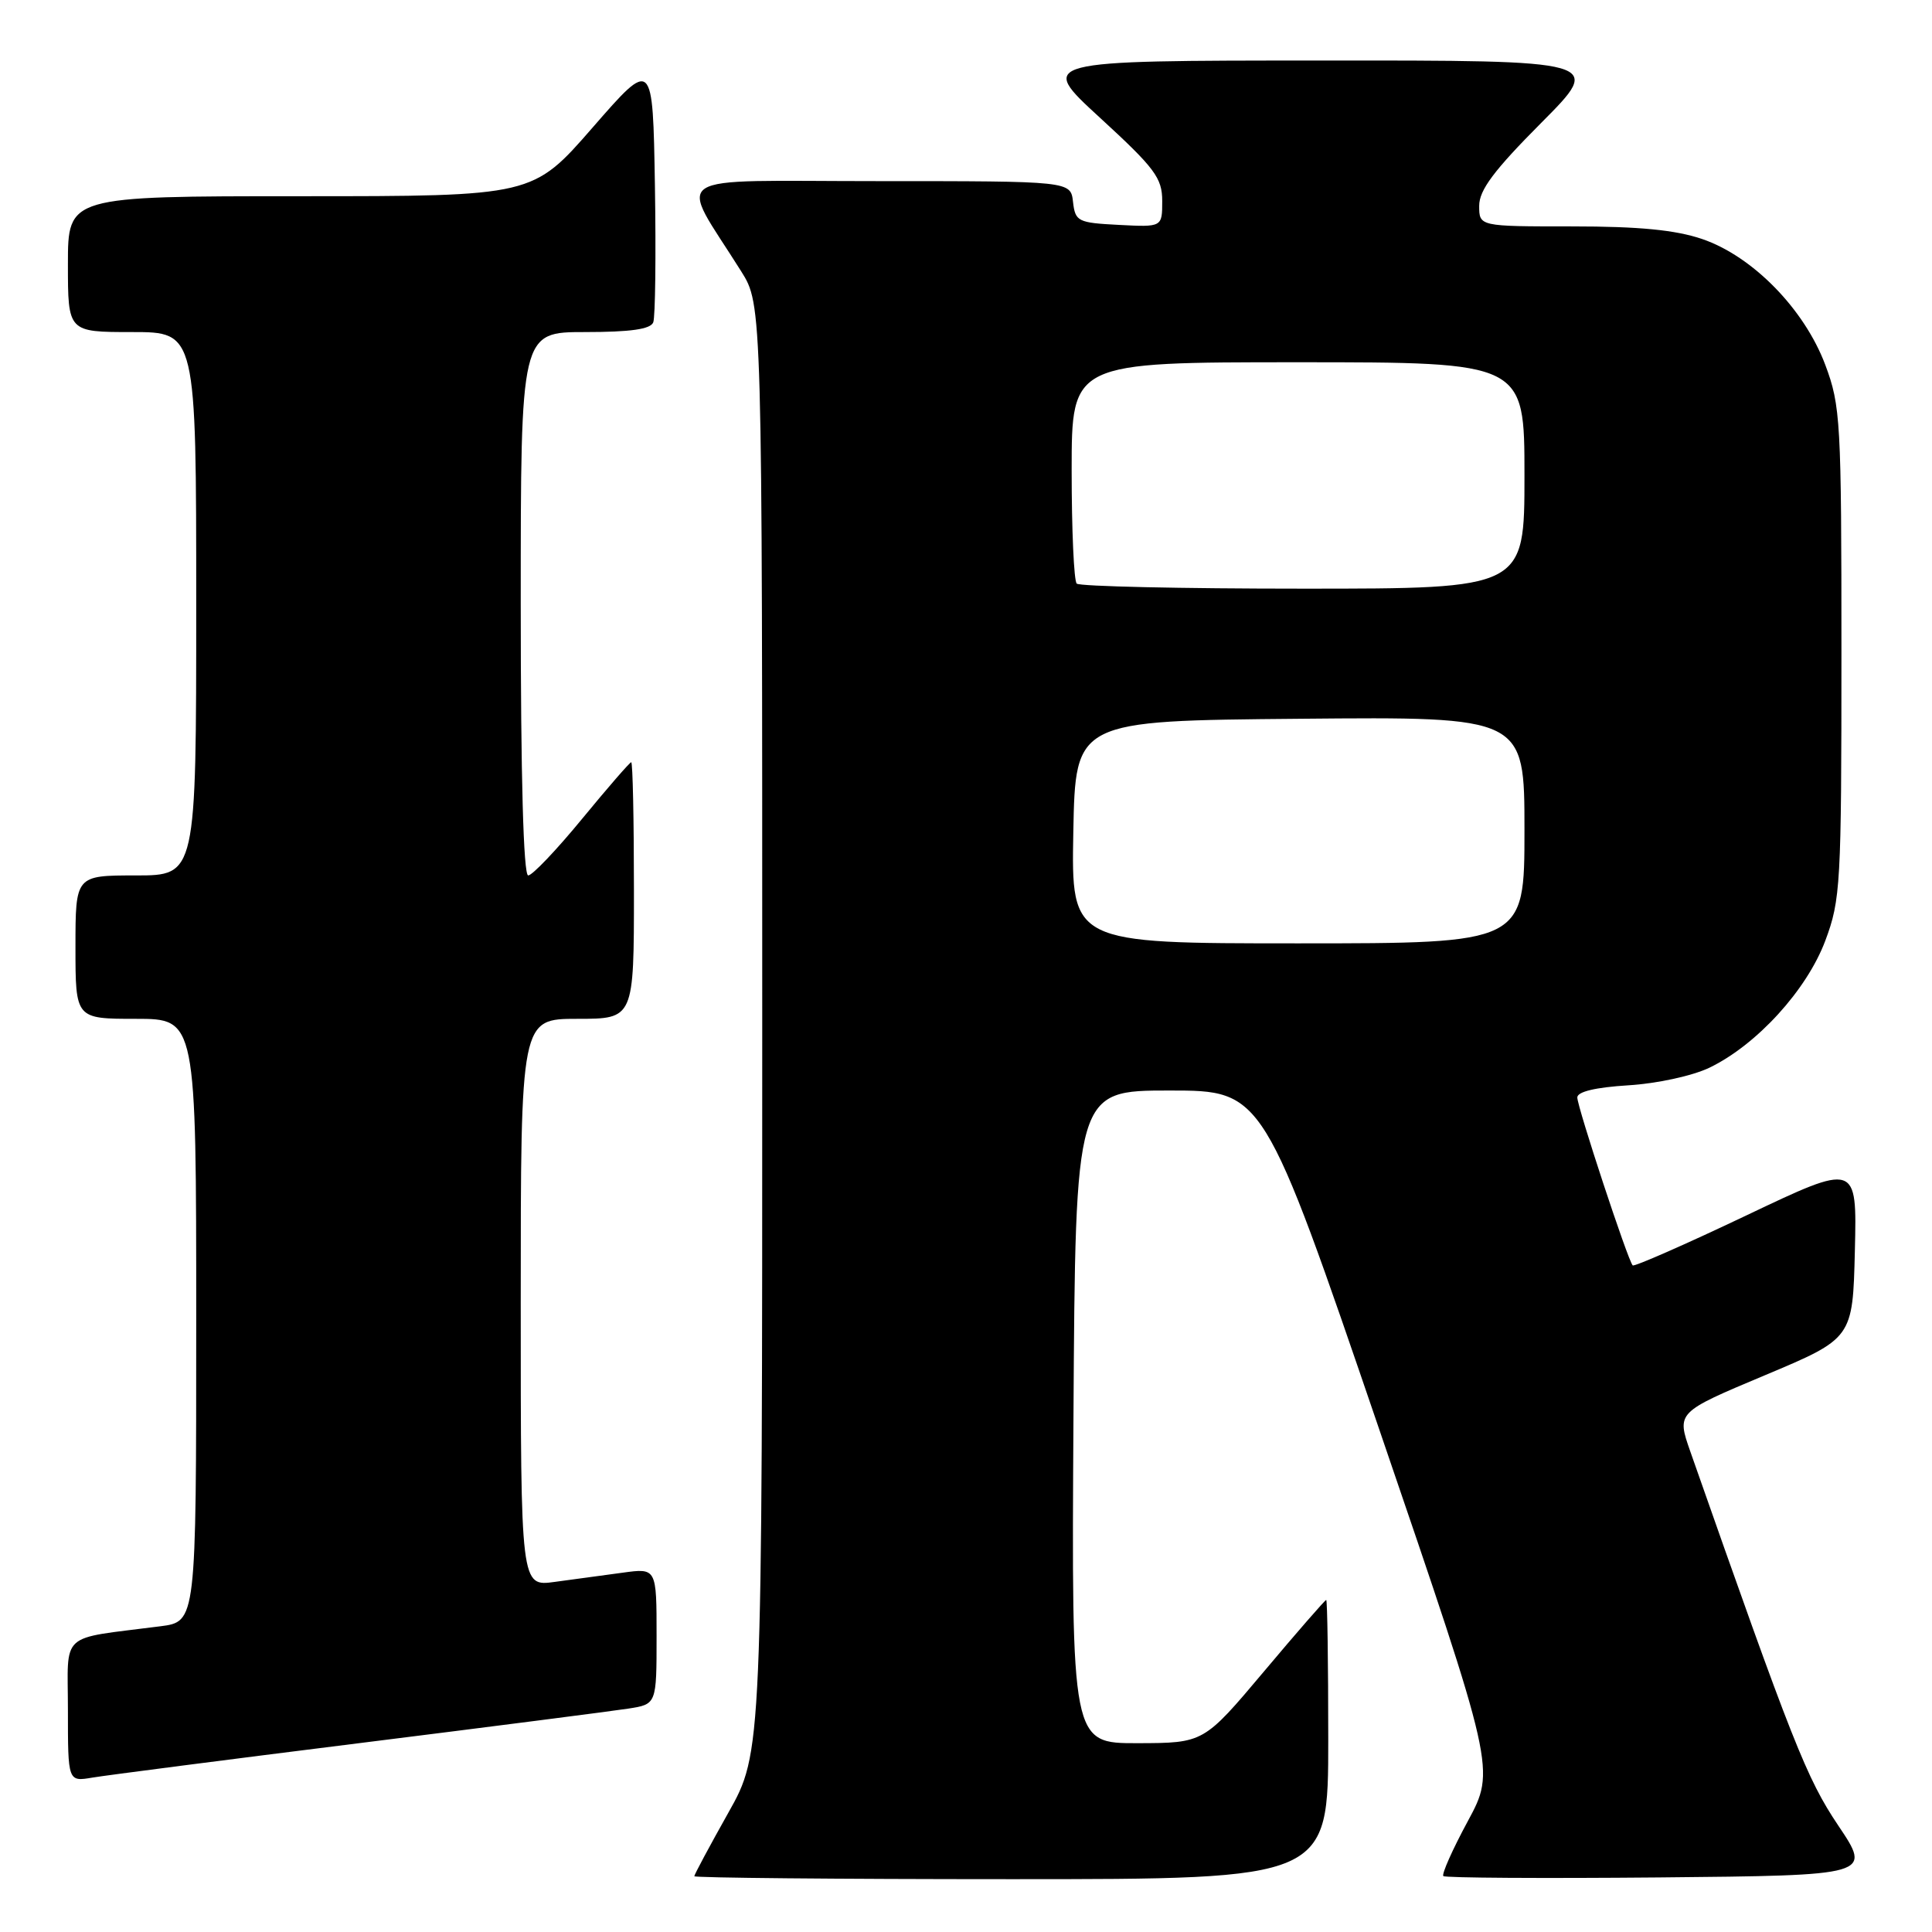 <?xml version="1.0" encoding="UTF-8" standalone="no"?>
<!DOCTYPE svg PUBLIC "-//W3C//DTD SVG 1.1//EN" "http://www.w3.org/Graphics/SVG/1.1/DTD/svg11.dtd" >
<svg xmlns="http://www.w3.org/2000/svg" xmlns:xlink="http://www.w3.org/1999/xlink" version="1.1" viewBox="0 0 256 256">
 <g >
 <path fill="currentColor"
d=" M 176.00 230.50 C 176.00 220.32 175.88 212.00 175.73 212.00 C 175.58 212.00 171.86 216.27 167.48 221.48 C 159.50 230.96 159.50 230.96 150.74 230.98 C 141.98 231.00 141.98 231.00 142.24 187.75 C 142.50 144.50 142.50 144.50 154.96 144.50 C 167.41 144.50 167.41 144.50 182.79 189.50 C 198.17 234.50 198.17 234.50 194.49 241.32 C 192.46 245.07 191.01 248.34 191.25 248.59 C 191.50 248.83 204.37 248.91 219.86 248.77 C 248.02 248.50 248.02 248.50 243.57 241.88 C 239.38 235.63 237.57 231.06 223.97 192.32 C 222.16 187.14 222.16 187.14 233.83 182.24 C 245.50 177.34 245.50 177.34 245.78 165.70 C 246.06 154.07 246.06 154.07 231.38 161.06 C 223.31 164.90 216.54 167.87 216.34 167.67 C 215.71 167.05 209.00 146.68 209.00 145.42 C 209.00 144.65 211.43 144.08 215.75 143.81 C 219.56 143.58 224.24 142.56 226.50 141.48 C 232.77 138.46 239.41 131.19 241.86 124.65 C 243.89 119.23 244.00 117.20 244.00 86.50 C 244.00 55.80 243.89 53.77 241.86 48.35 C 239.09 40.96 232.23 33.95 225.54 31.67 C 222.01 30.47 217.20 30.00 208.32 30.00 C 196.00 30.00 196.00 30.00 196.00 27.27 C 196.00 25.19 197.95 22.58 204.23 16.27 C 212.46 8.00 212.46 8.00 174.98 8.02 C 137.50 8.03 137.50 8.03 145.75 15.60 C 153.04 22.29 154.00 23.58 154.00 26.64 C 154.00 30.10 154.00 30.10 148.25 29.80 C 142.81 29.52 142.48 29.35 142.18 26.75 C 141.87 24.00 141.87 24.00 116.35 24.00 C 87.75 24.00 89.84 22.62 98.21 35.95 C 101.00 40.39 101.00 40.39 101.00 136.30 C 101.00 232.21 101.00 232.21 96.50 240.21 C 94.03 244.61 92.00 248.39 92.00 248.61 C 92.00 248.82 110.90 249.00 134.00 249.00 C 176.00 249.00 176.00 249.00 176.00 230.50 Z  M 47.50 230.99 C 65.10 228.79 81.19 226.72 83.25 226.40 C 87.00 225.82 87.00 225.82 87.00 216.80 C 87.00 207.77 87.00 207.77 82.50 208.39 C 80.03 208.72 75.97 209.28 73.50 209.61 C 69.00 210.23 69.00 210.23 69.00 172.61 C 69.00 135.00 69.00 135.00 76.50 135.00 C 84.00 135.00 84.00 135.00 84.00 118.00 C 84.00 108.65 83.84 101.00 83.64 101.00 C 83.45 101.00 80.52 104.38 77.13 108.50 C 73.74 112.63 70.53 116.00 69.99 116.00 C 69.36 116.00 69.00 103.02 69.00 80.00 C 69.00 44.00 69.00 44.00 77.53 44.00 C 83.56 44.00 86.21 43.62 86.56 42.71 C 86.83 42.01 86.93 33.85 86.78 24.59 C 86.50 7.75 86.50 7.75 78.55 16.87 C 70.60 26.00 70.60 26.00 39.80 26.00 C 9.00 26.00 9.00 26.00 9.00 35.00 C 9.00 44.00 9.00 44.00 17.50 44.00 C 26.00 44.00 26.00 44.00 26.00 80.00 C 26.00 116.00 26.00 116.00 18.00 116.00 C 10.00 116.00 10.00 116.00 10.00 125.50 C 10.00 135.00 10.00 135.00 18.00 135.00 C 26.00 135.00 26.00 135.00 26.00 174.94 C 26.00 214.88 26.00 214.88 21.25 215.49 C 7.65 217.25 9.00 216.02 9.00 226.63 C 9.00 236.09 9.00 236.09 12.25 235.54 C 14.04 235.24 29.90 233.19 47.50 230.99 Z  M 142.22 110.25 C 142.50 95.50 142.50 95.50 172.25 95.24 C 202.00 94.97 202.00 94.97 202.00 109.99 C 202.00 125.00 202.00 125.00 171.97 125.00 C 141.95 125.00 141.95 125.00 142.22 110.25 Z  M 142.67 77.33 C 142.30 76.97 142.00 70.22 142.00 62.33 C 142.00 48.00 142.00 48.00 172.00 48.00 C 202.00 48.00 202.00 48.00 202.00 63.00 C 202.00 78.00 202.00 78.00 172.67 78.00 C 156.53 78.00 143.03 77.70 142.67 77.33 Z "/>
</g>
</svg>